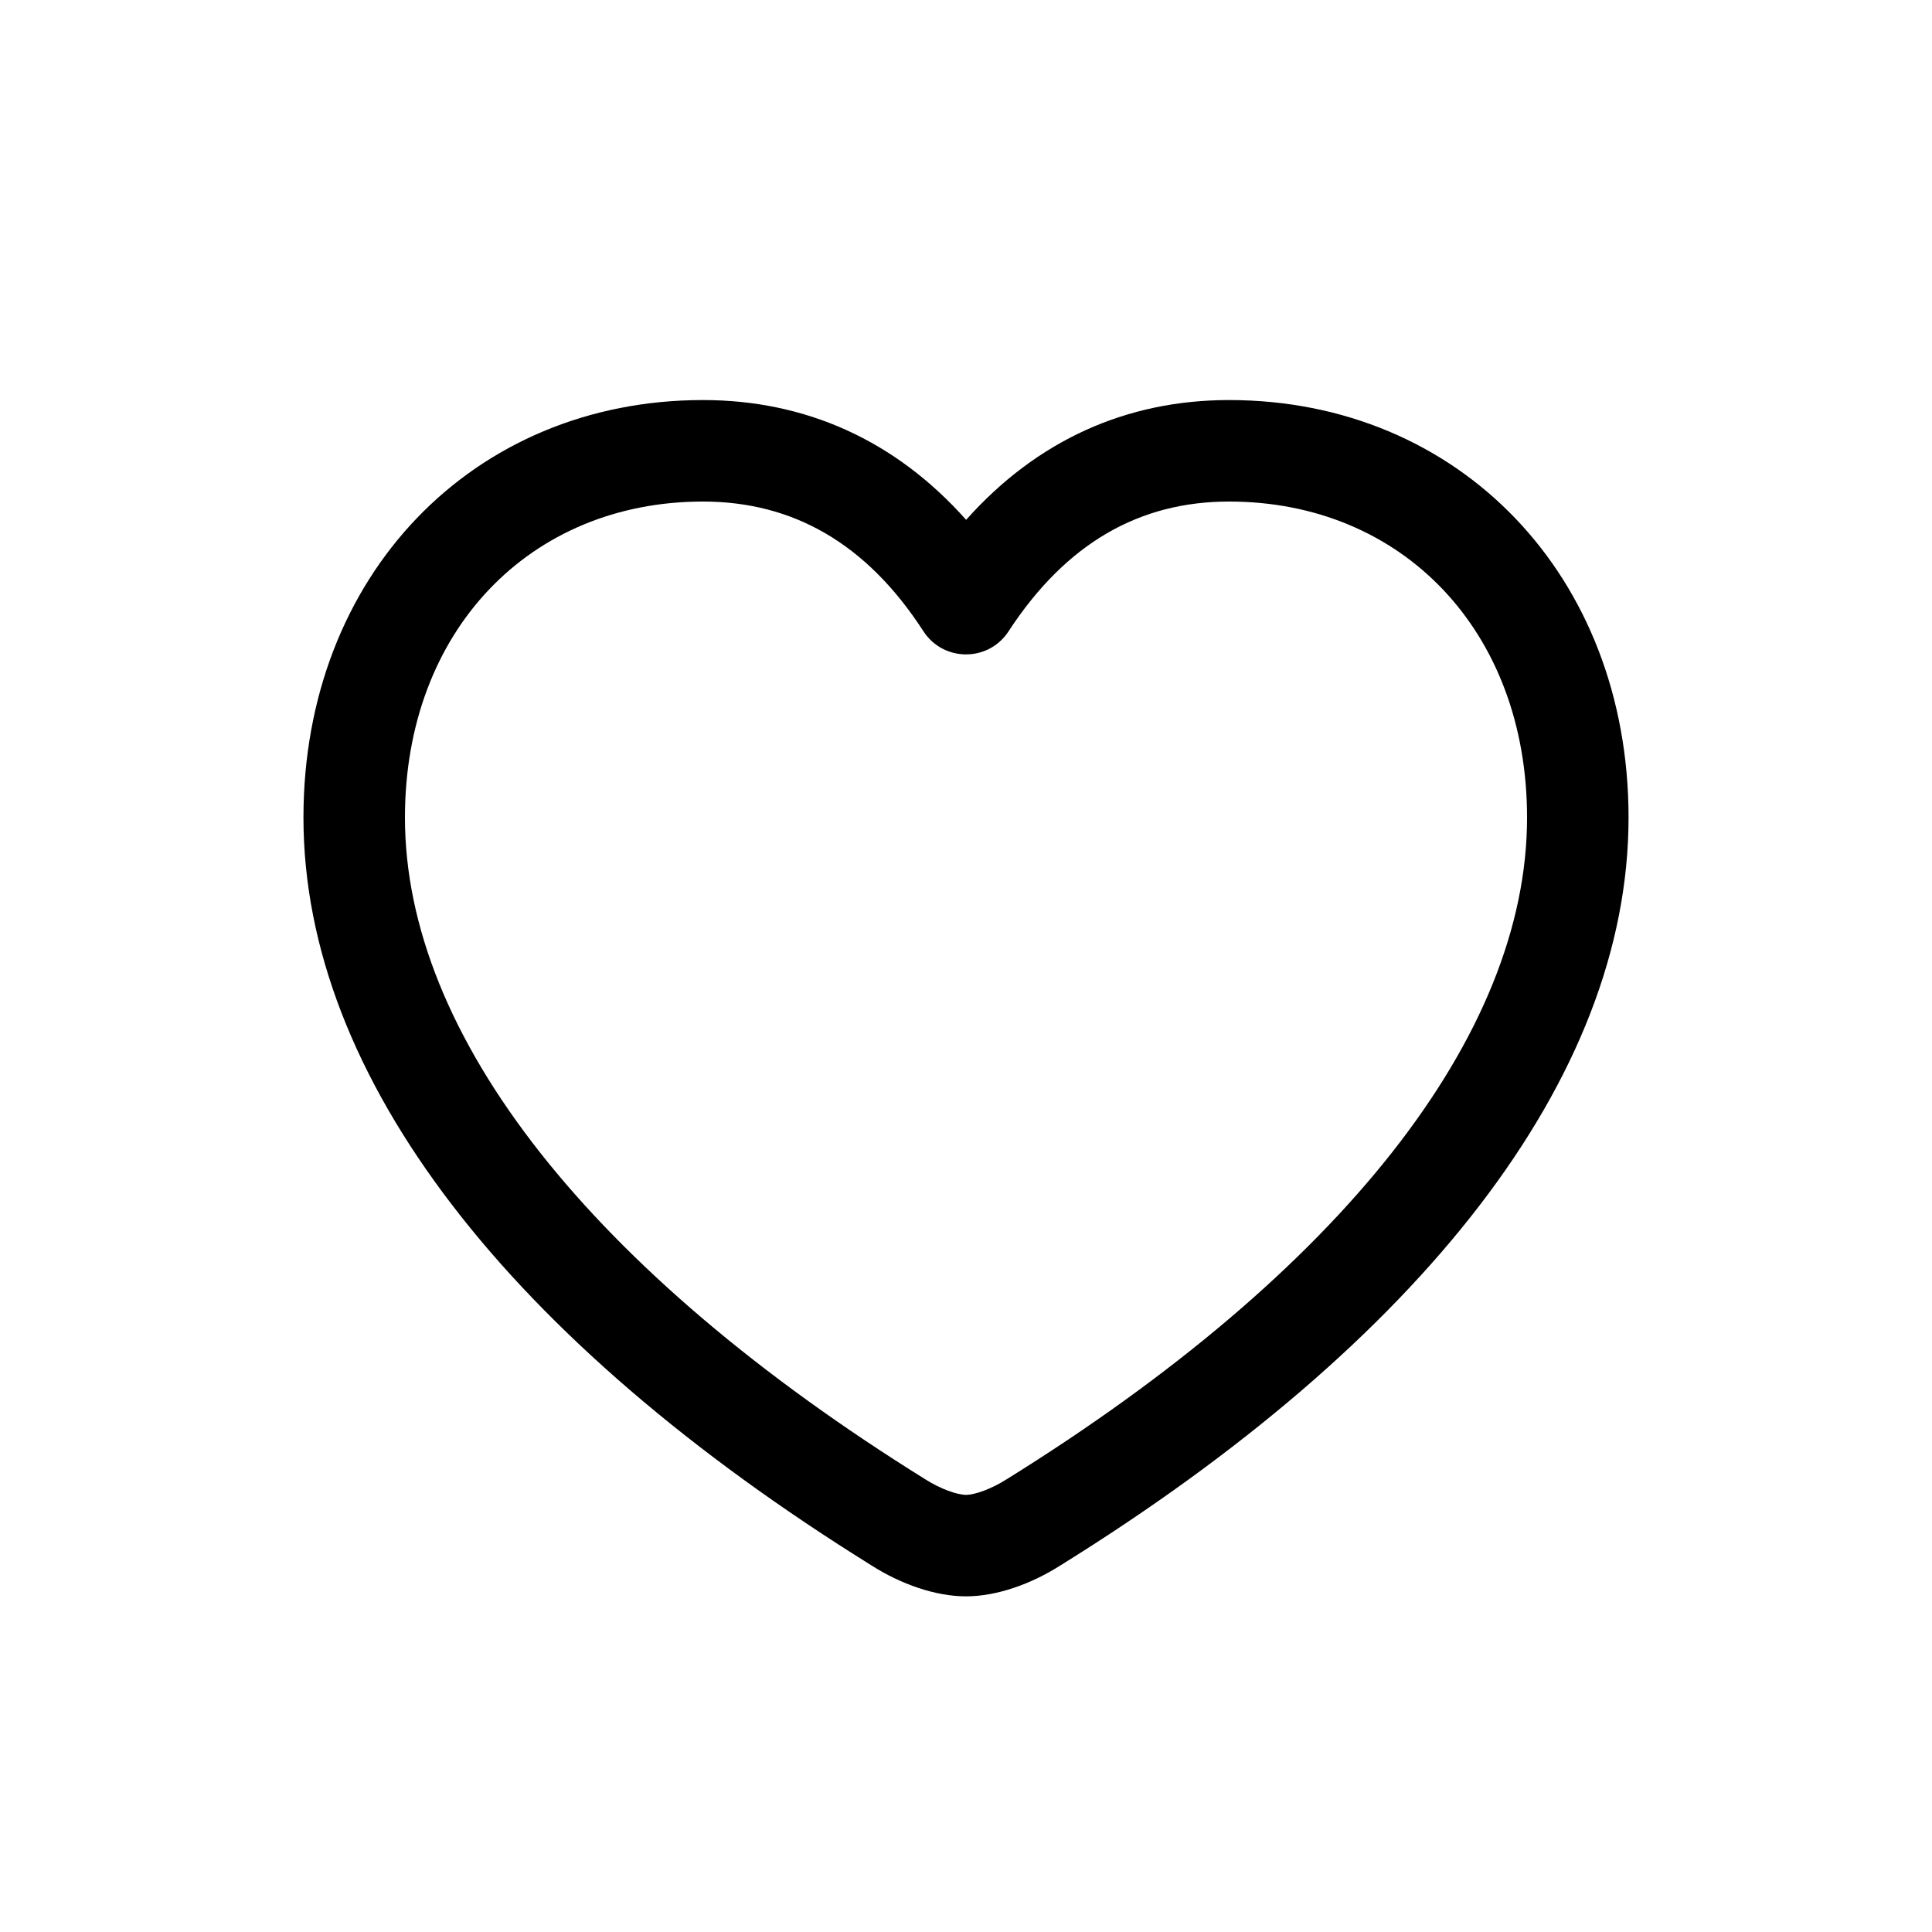 <?xml version="1.0" encoding="UTF-8" standalone="no"?>
<!DOCTYPE svg PUBLIC "-//W3C//DTD SVG 1.1//EN" "http://www.w3.org/Graphics/SVG/1.1/DTD/svg11.dtd">
<svg xmlns="http://www.w3.org/2000/svg" xmlns:xlink="http://www.w3.org/1999/xlink" version="1.1" width="30pt" height="30pt" viewBox="0 0 30 30">
<g enable-background="new">
<clipPath id="cp0">
<path transform="matrix(1,0,0,-1,0,30)" d="M 19.085 23.788 C 22.654 23.788 25.288 21.065 25.288 17.305 C 25.288 13.26 22.07 9.176 16.477 5.699 C 16.012 5.401 15.473 5.212 15 5.212 C 14.527 5.212 13.988 5.401 13.531 5.693 C 7.93 9.176 4.712 13.26 4.712 17.305 C 4.712 21.065 7.346 23.788 10.915 23.788 C 12.509 23.788 13.904 23.163 15.002 21.928 C 16.104 23.165 17.494 23.788 19.085 23.788 Z M 15 6.788 C 15.137 6.788 15.397 6.88 15.636 7.033 C 20.823 10.257 23.712 13.923 23.712 17.305 C 23.712 20.205 21.771 22.212 19.085 22.212 C 17.698 22.212 16.558 21.571 15.66 20.196 C 15.348 19.718 14.648 19.72 14.338 20.199 C 13.452 21.569 12.305 22.212 10.915 22.212 C 8.229 22.212 6.288 20.205 6.288 17.305 C 6.288 13.923 9.177 10.257 14.372 7.027 C 14.603 6.88 14.863 6.788 15 6.788 Z "/>
</clipPath>
<g clip-path="url(#cp0)">
<path transform="matrix(1,0,0,-1,0,30)" d="M -.288 28.788 L 30.288 28.788 L 30.288 .211 L -.288 .211 Z "/>
</g>
</g>
</svg>
